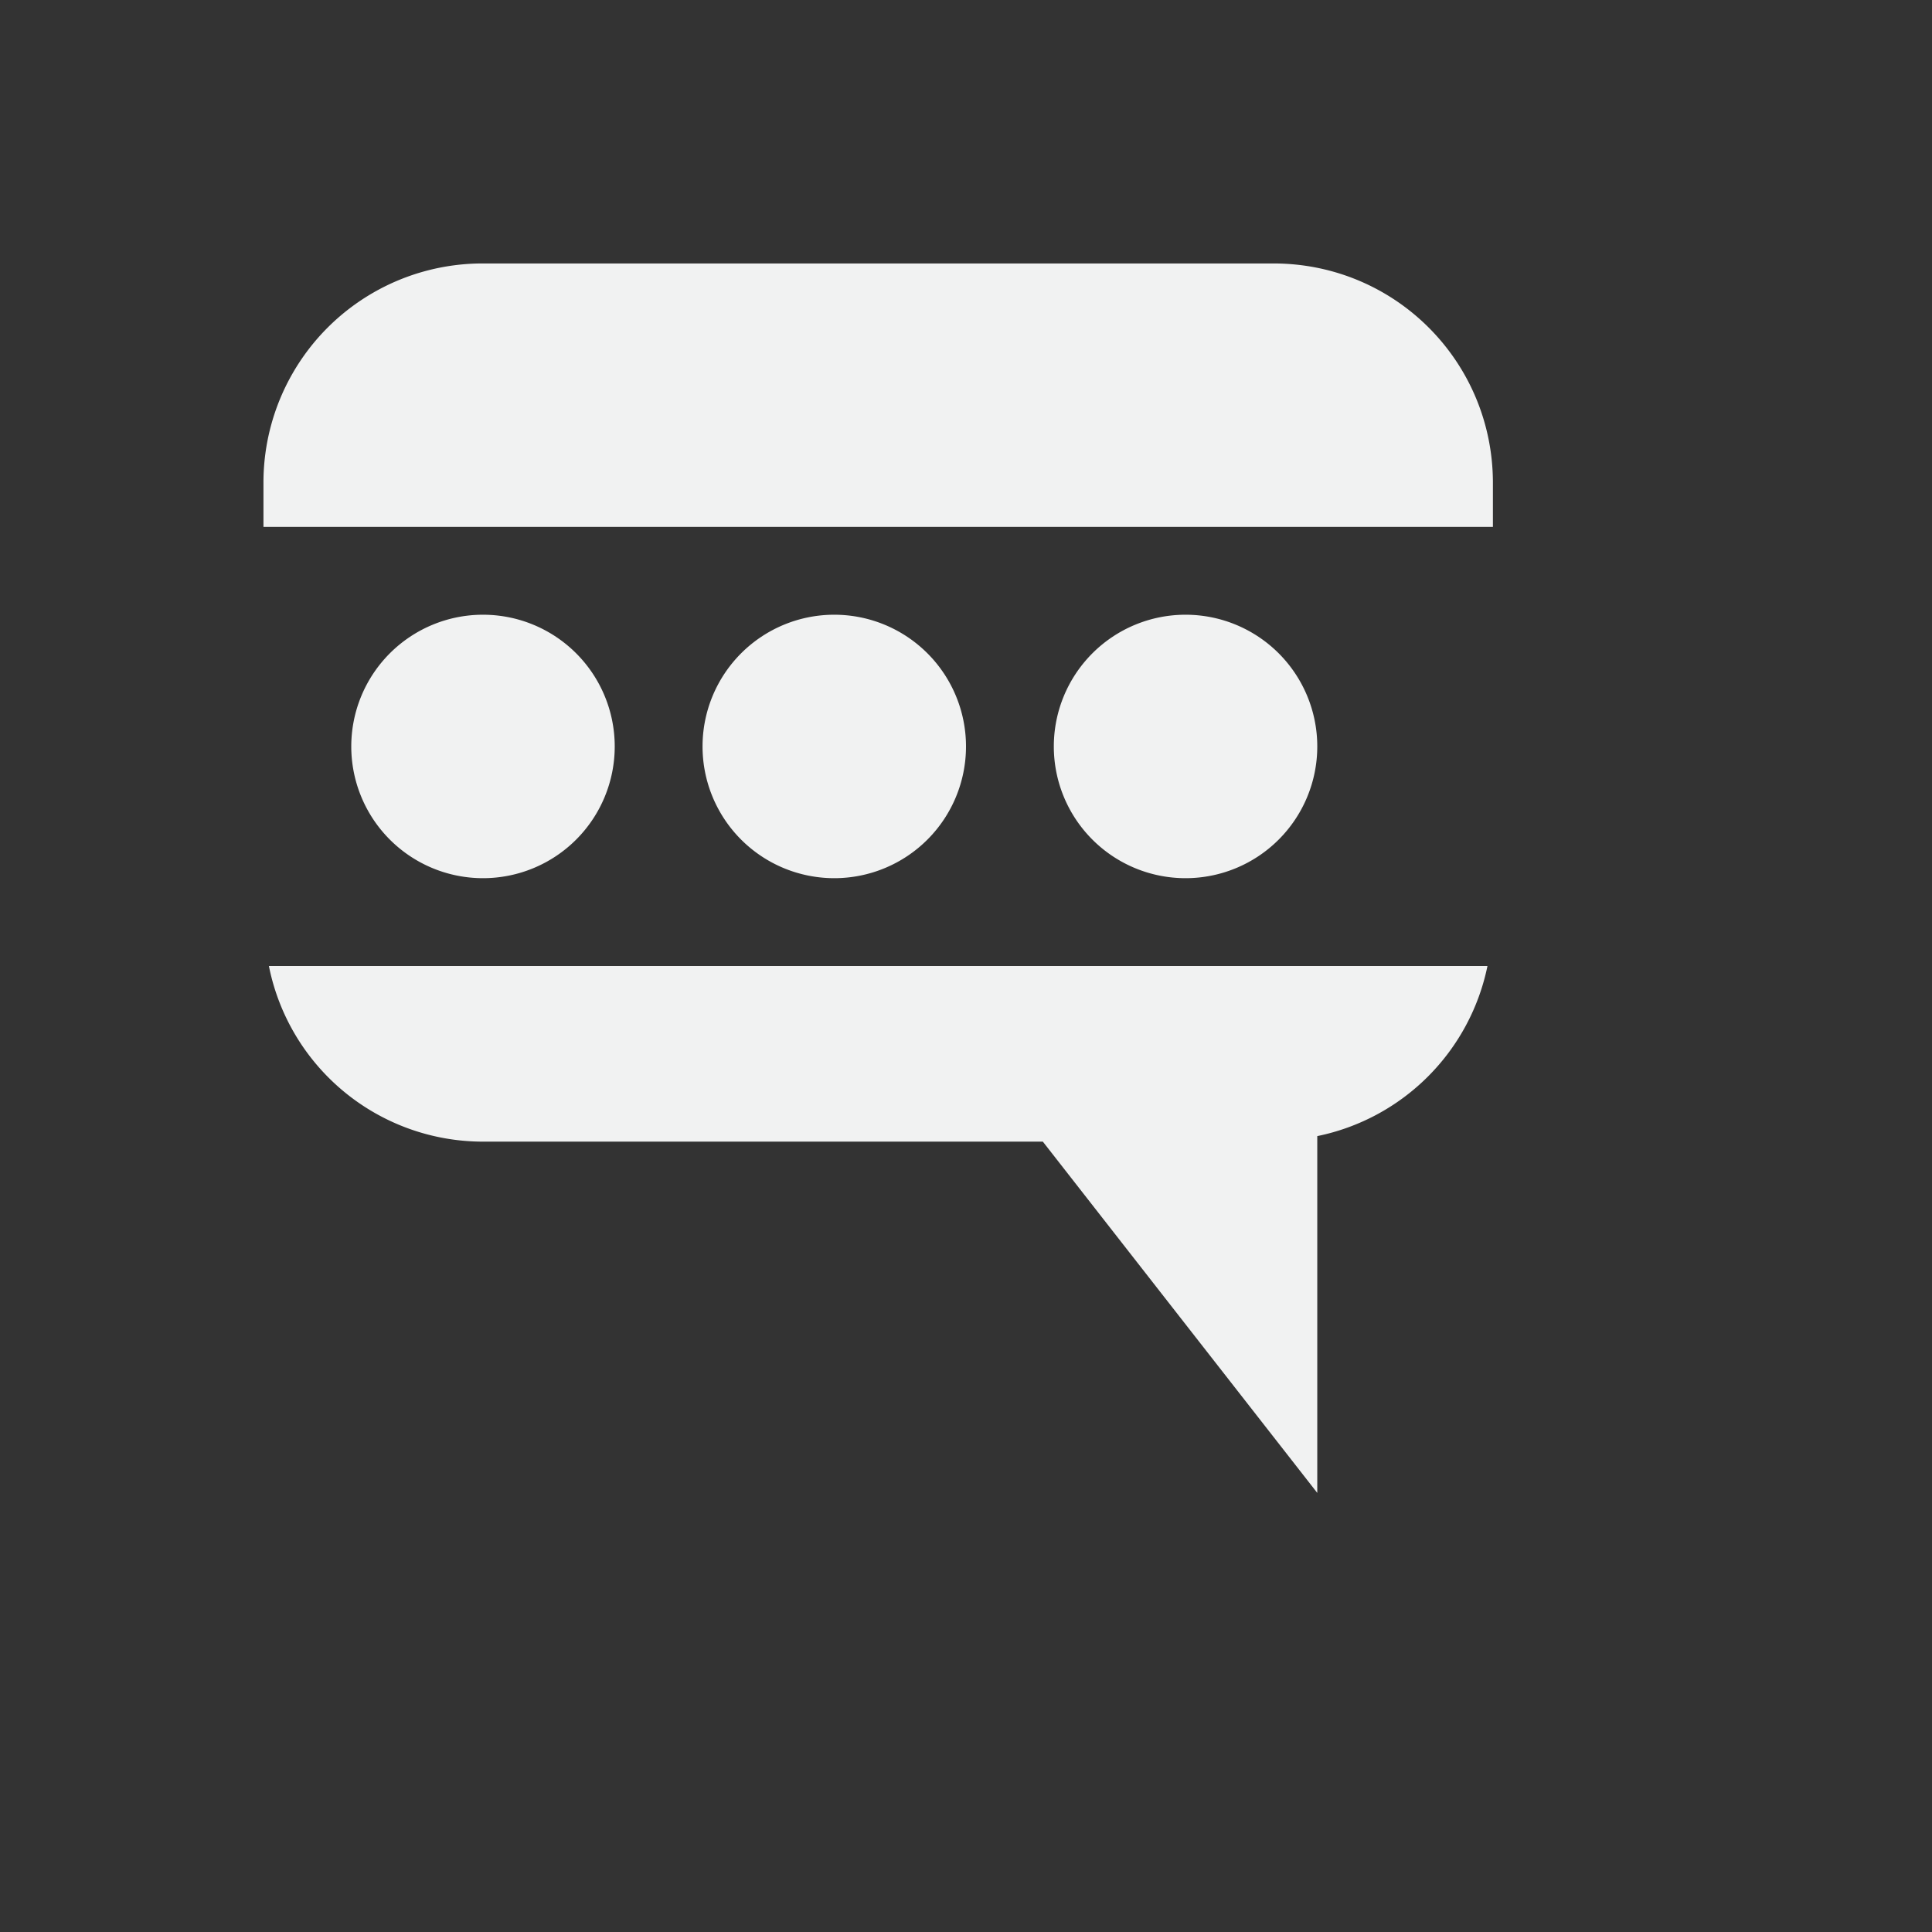 <svg xmlns="http://www.w3.org/2000/svg" viewBox="-2 -2 22 22">
    <rect x="-2" y="-2" width="22" height="22" fill="#333333" stroke="none"/>
    <path d="M3.5 1A2.495 2.495 0 0 0 1 3.5V4h14v-.5C15 2.115 13.885 1 12.5 1zM1.062 9A2.486 2.486 0 0 0 3.5 11h6.375L13 15v-4.063A2.488 2.488 0 0 0 14.938 9zM5 6.5A1.5 1.5 0 0 1 3.5 8 1.5 1.5 0 0 1 2 6.5 1.5 1.5 0 0 1 3.5 5 1.5 1.5 0 0 1 5 6.5zm4 0A1.5 1.5 0 0 1 7.5 8 1.5 1.5 0 0 1 6 6.5 1.5 1.5 0 0 1 7.5 5 1.5 1.5 0 0 1 9 6.5zm4 0A1.5 1.5 0 0 1 11.5 8 1.5 1.5 0 0 1 10 6.5 1.5 1.5 0 0 1 11.5 5 1.5 1.5 0 0 1 13 6.5z" fill="#f1f2f2"/>
</svg>
